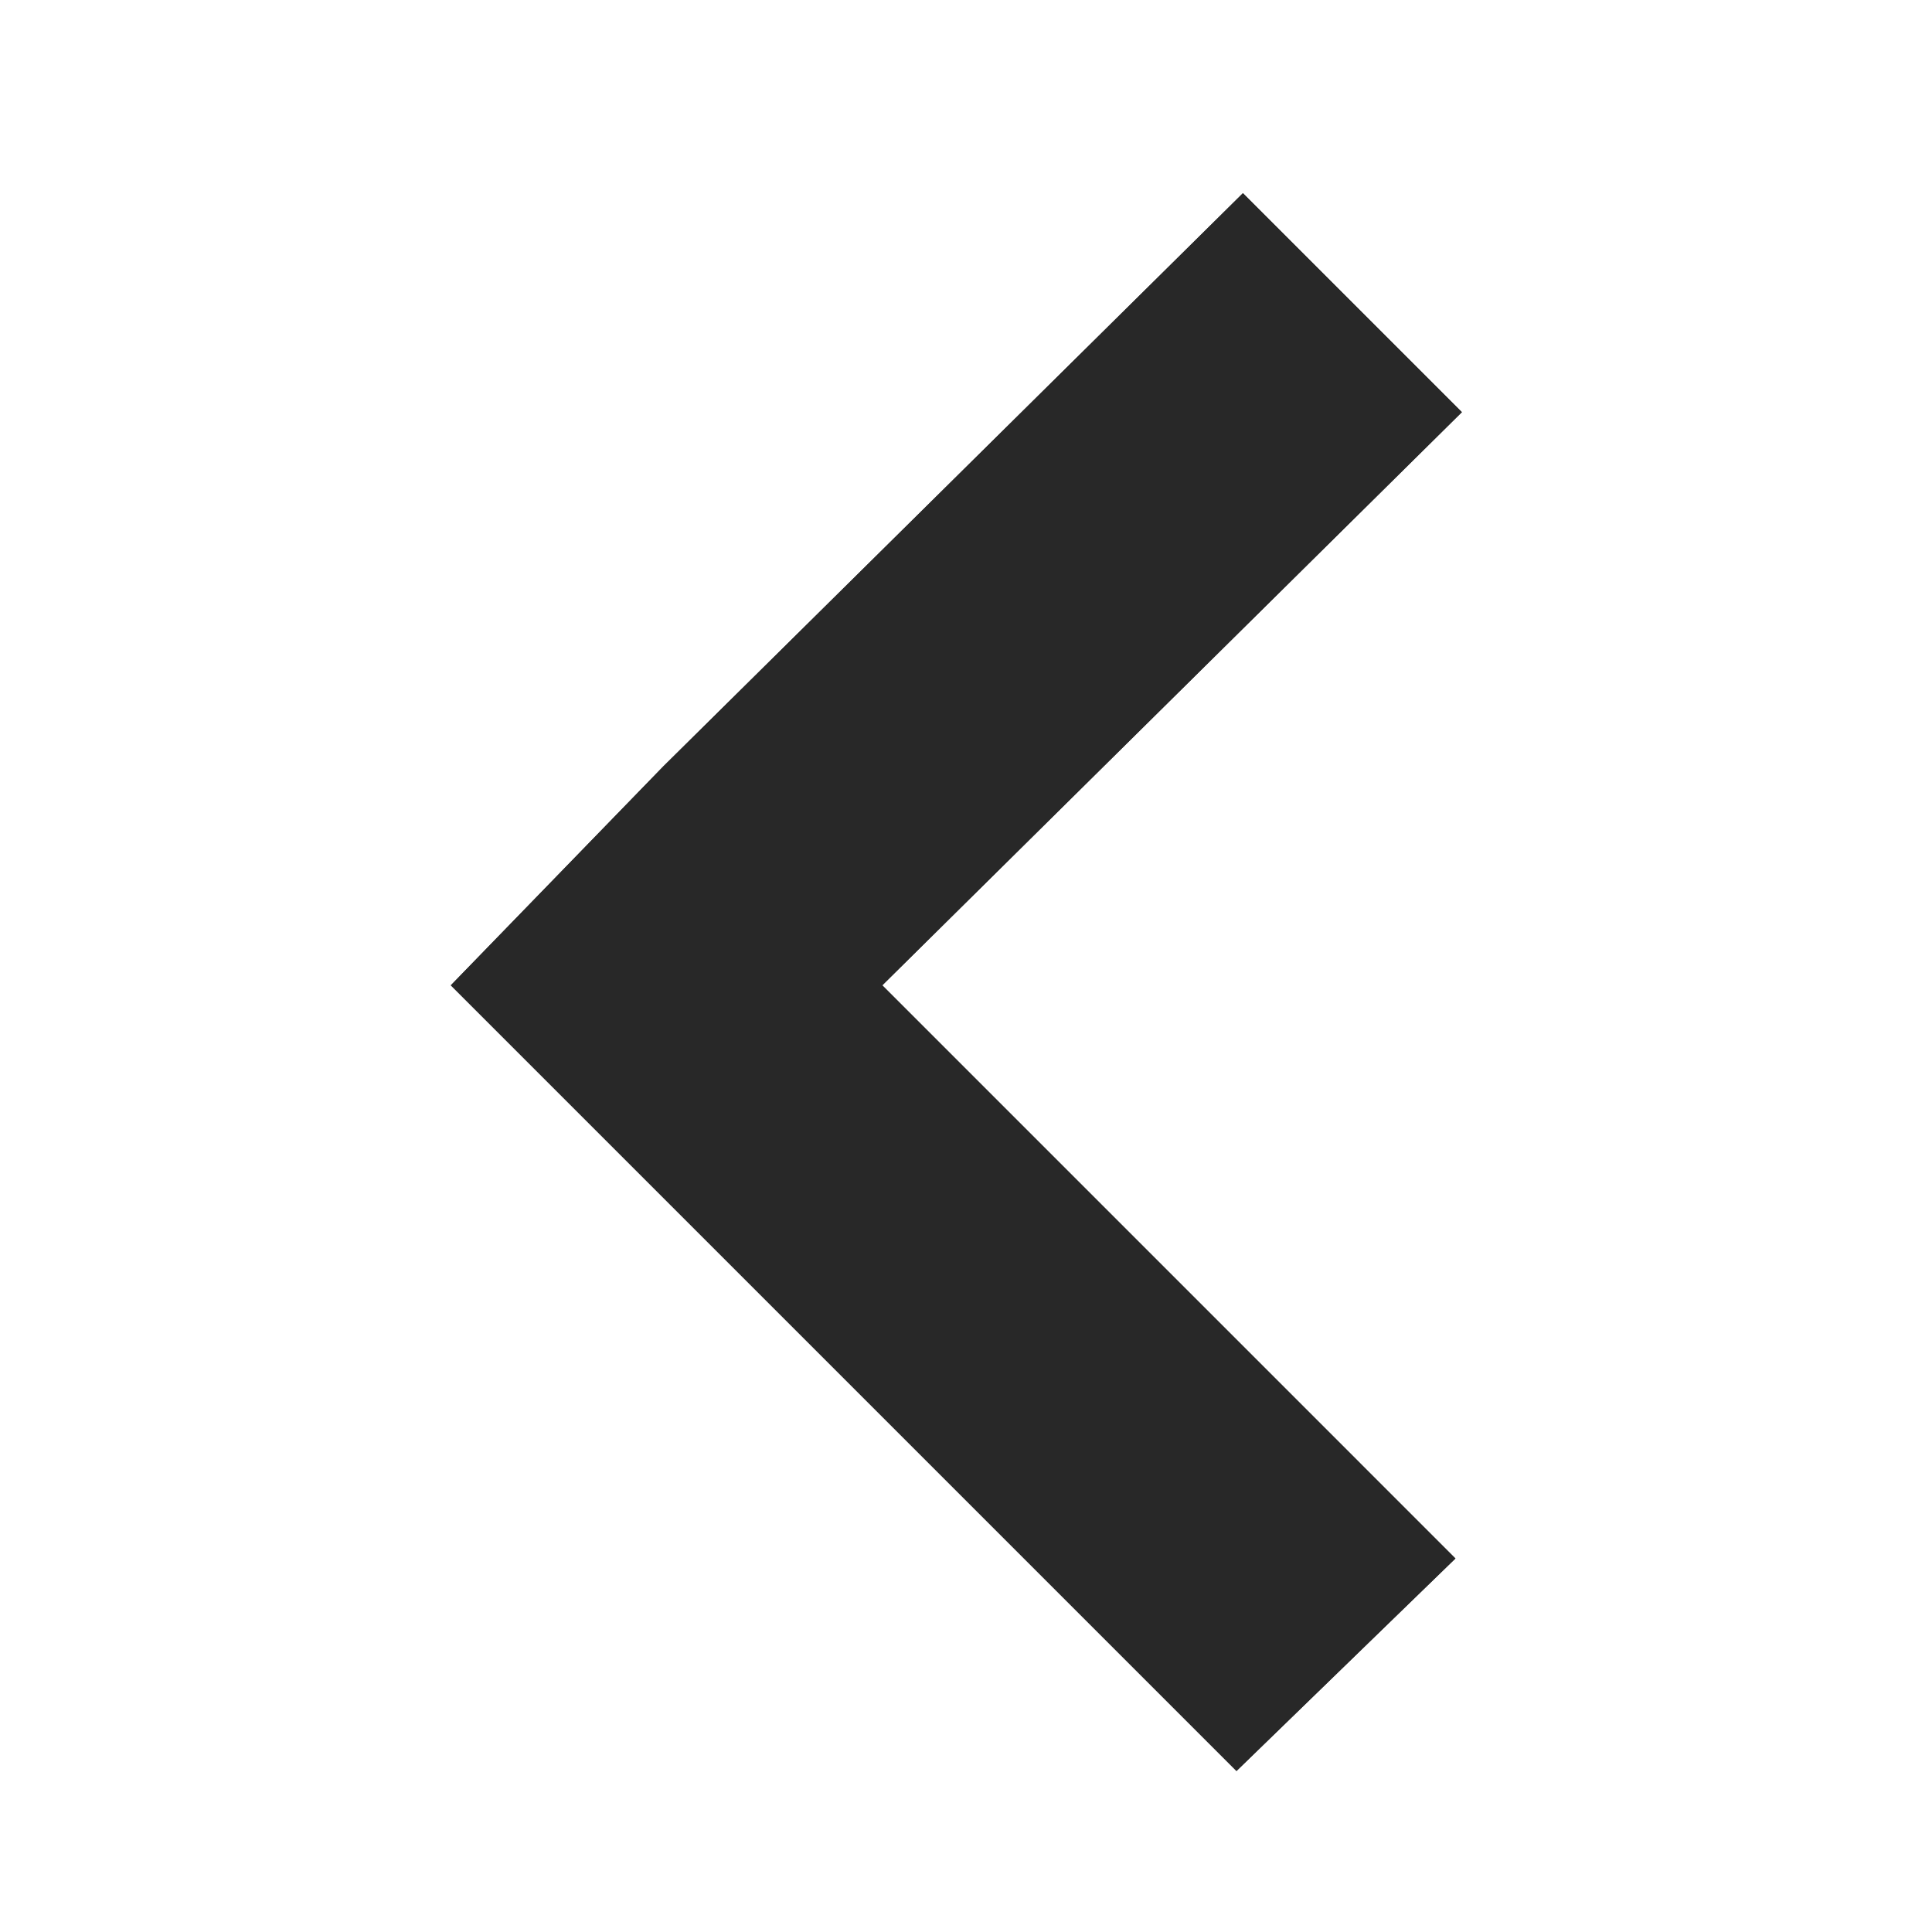 <?xml version="1.0" encoding="utf-8"?>
<!-- Generator: Adobe Illustrator 19.1.0, SVG Export Plug-In . SVG Version: 6.00 Build 0)  -->
<svg version="1.1" id="Layer_1" xmlns="http://www.w3.org/2000/svg" xmlns:xlink="http://www.w3.org/1999/xlink" x="0px" y="0px"
	 viewBox="0 0 30 30" style="enable-background:new 0 0 30 30;" xml:space="preserve">
<style type="text/css">
	.st0{clip-path:url(#SVGID_2_);fill:#282828;}
</style>
<g>
	<defs>
		<polygon id="SVGID_1_" points="22.7,6.4 13.7,15.3 22.6,24.2 19.2,27.5 10.4,18.7 10.8,19.1 7,15.3 10.3,11.9 19.3,3 		"/>
	</defs>
	<use xlink:href="#SVGID_1_"  style="overflow:visible;fill-rule:evenodd;clip-rule:evenodd;fill:#282828;"/>
	<clipPath id="SVGID_2_">
		<use xlink:href="#SVGID_1_"  style="overflow:visible;"/>
	</clipPath>
	<rect x="2" y="-2" class="st0" width="25.7" height="34.5"/>
</g>
</svg>
